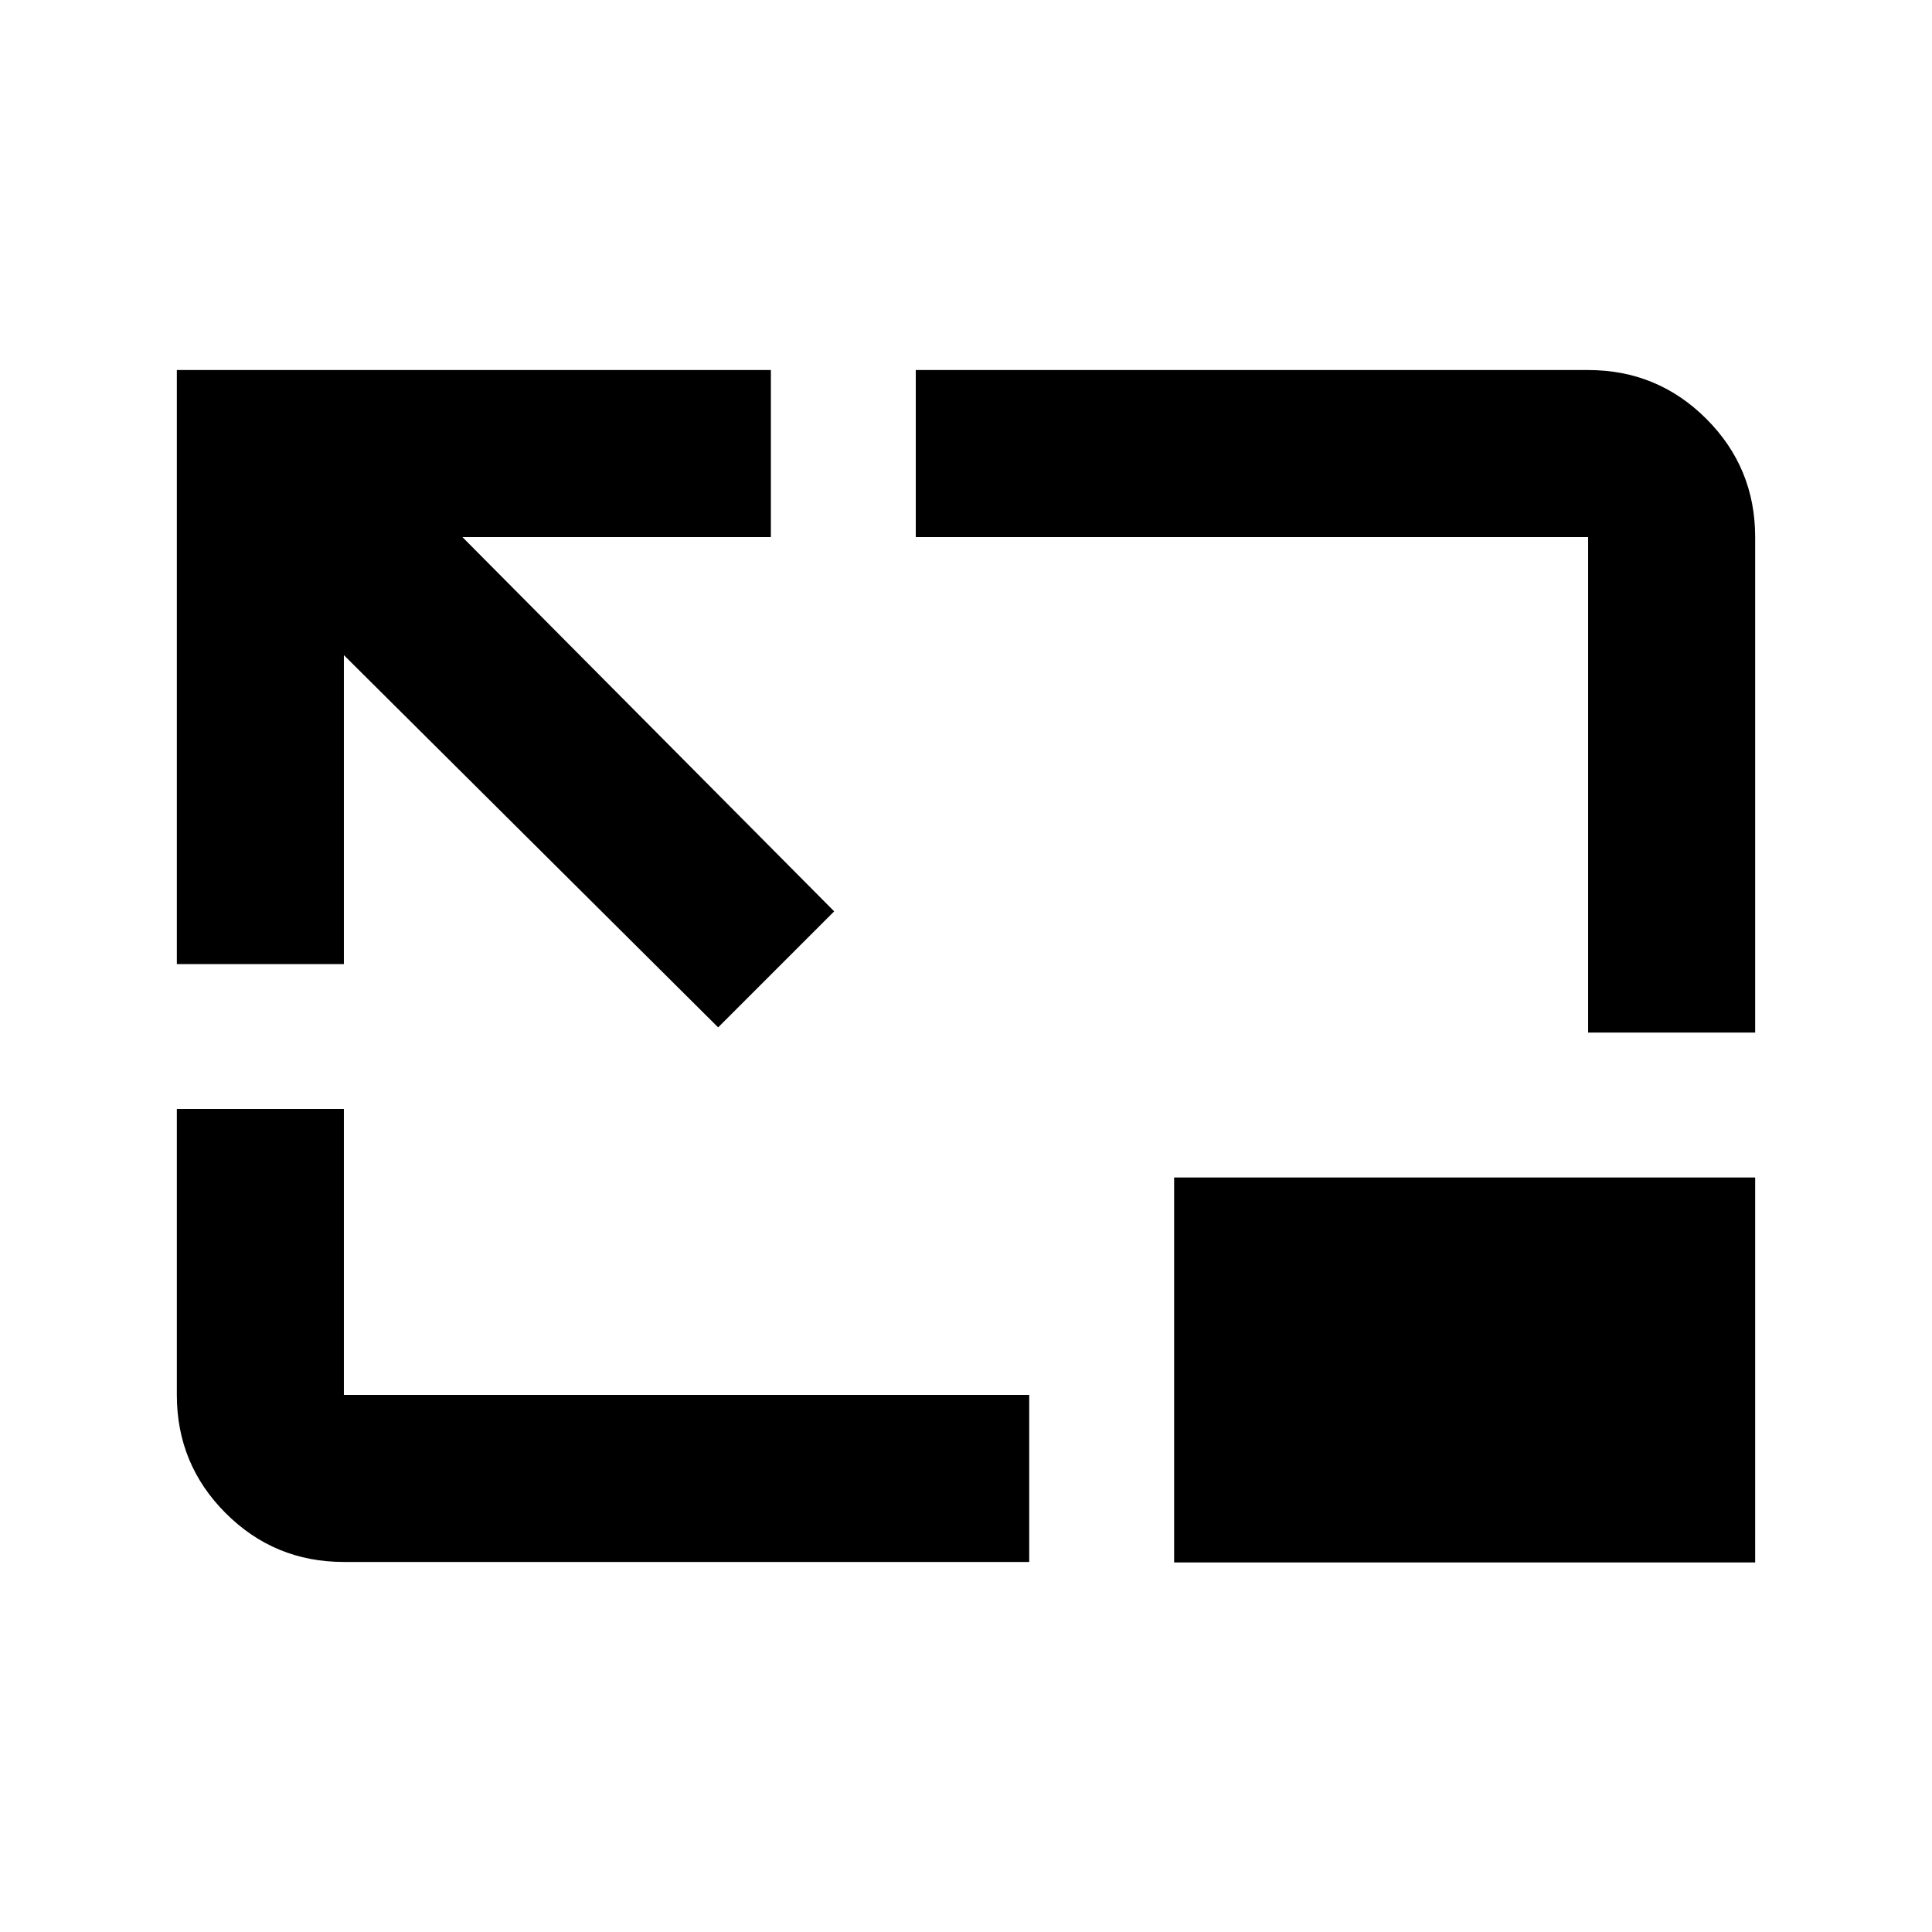 <svg xmlns="http://www.w3.org/2000/svg" viewBox="0 96 960 960"><path d="M356.848 606.5 170.87 421.522v153.521h-83V279.869h295.173v83.001H229.761L414.5 548.848 356.848 606.5ZM170.87 872.131q-34.483 0-58.742-24.259T87.869 789.13V647.043h83.001V789.13h340.543v83.001H170.87Zm618.26-263.044V362.87H455.043v-83.001H789.13q34.483 0 58.742 24.259t24.259 58.742v246.217H789.13Zm83.001 72V872.37H583.413V681.087h288.718Z"/></svg>
